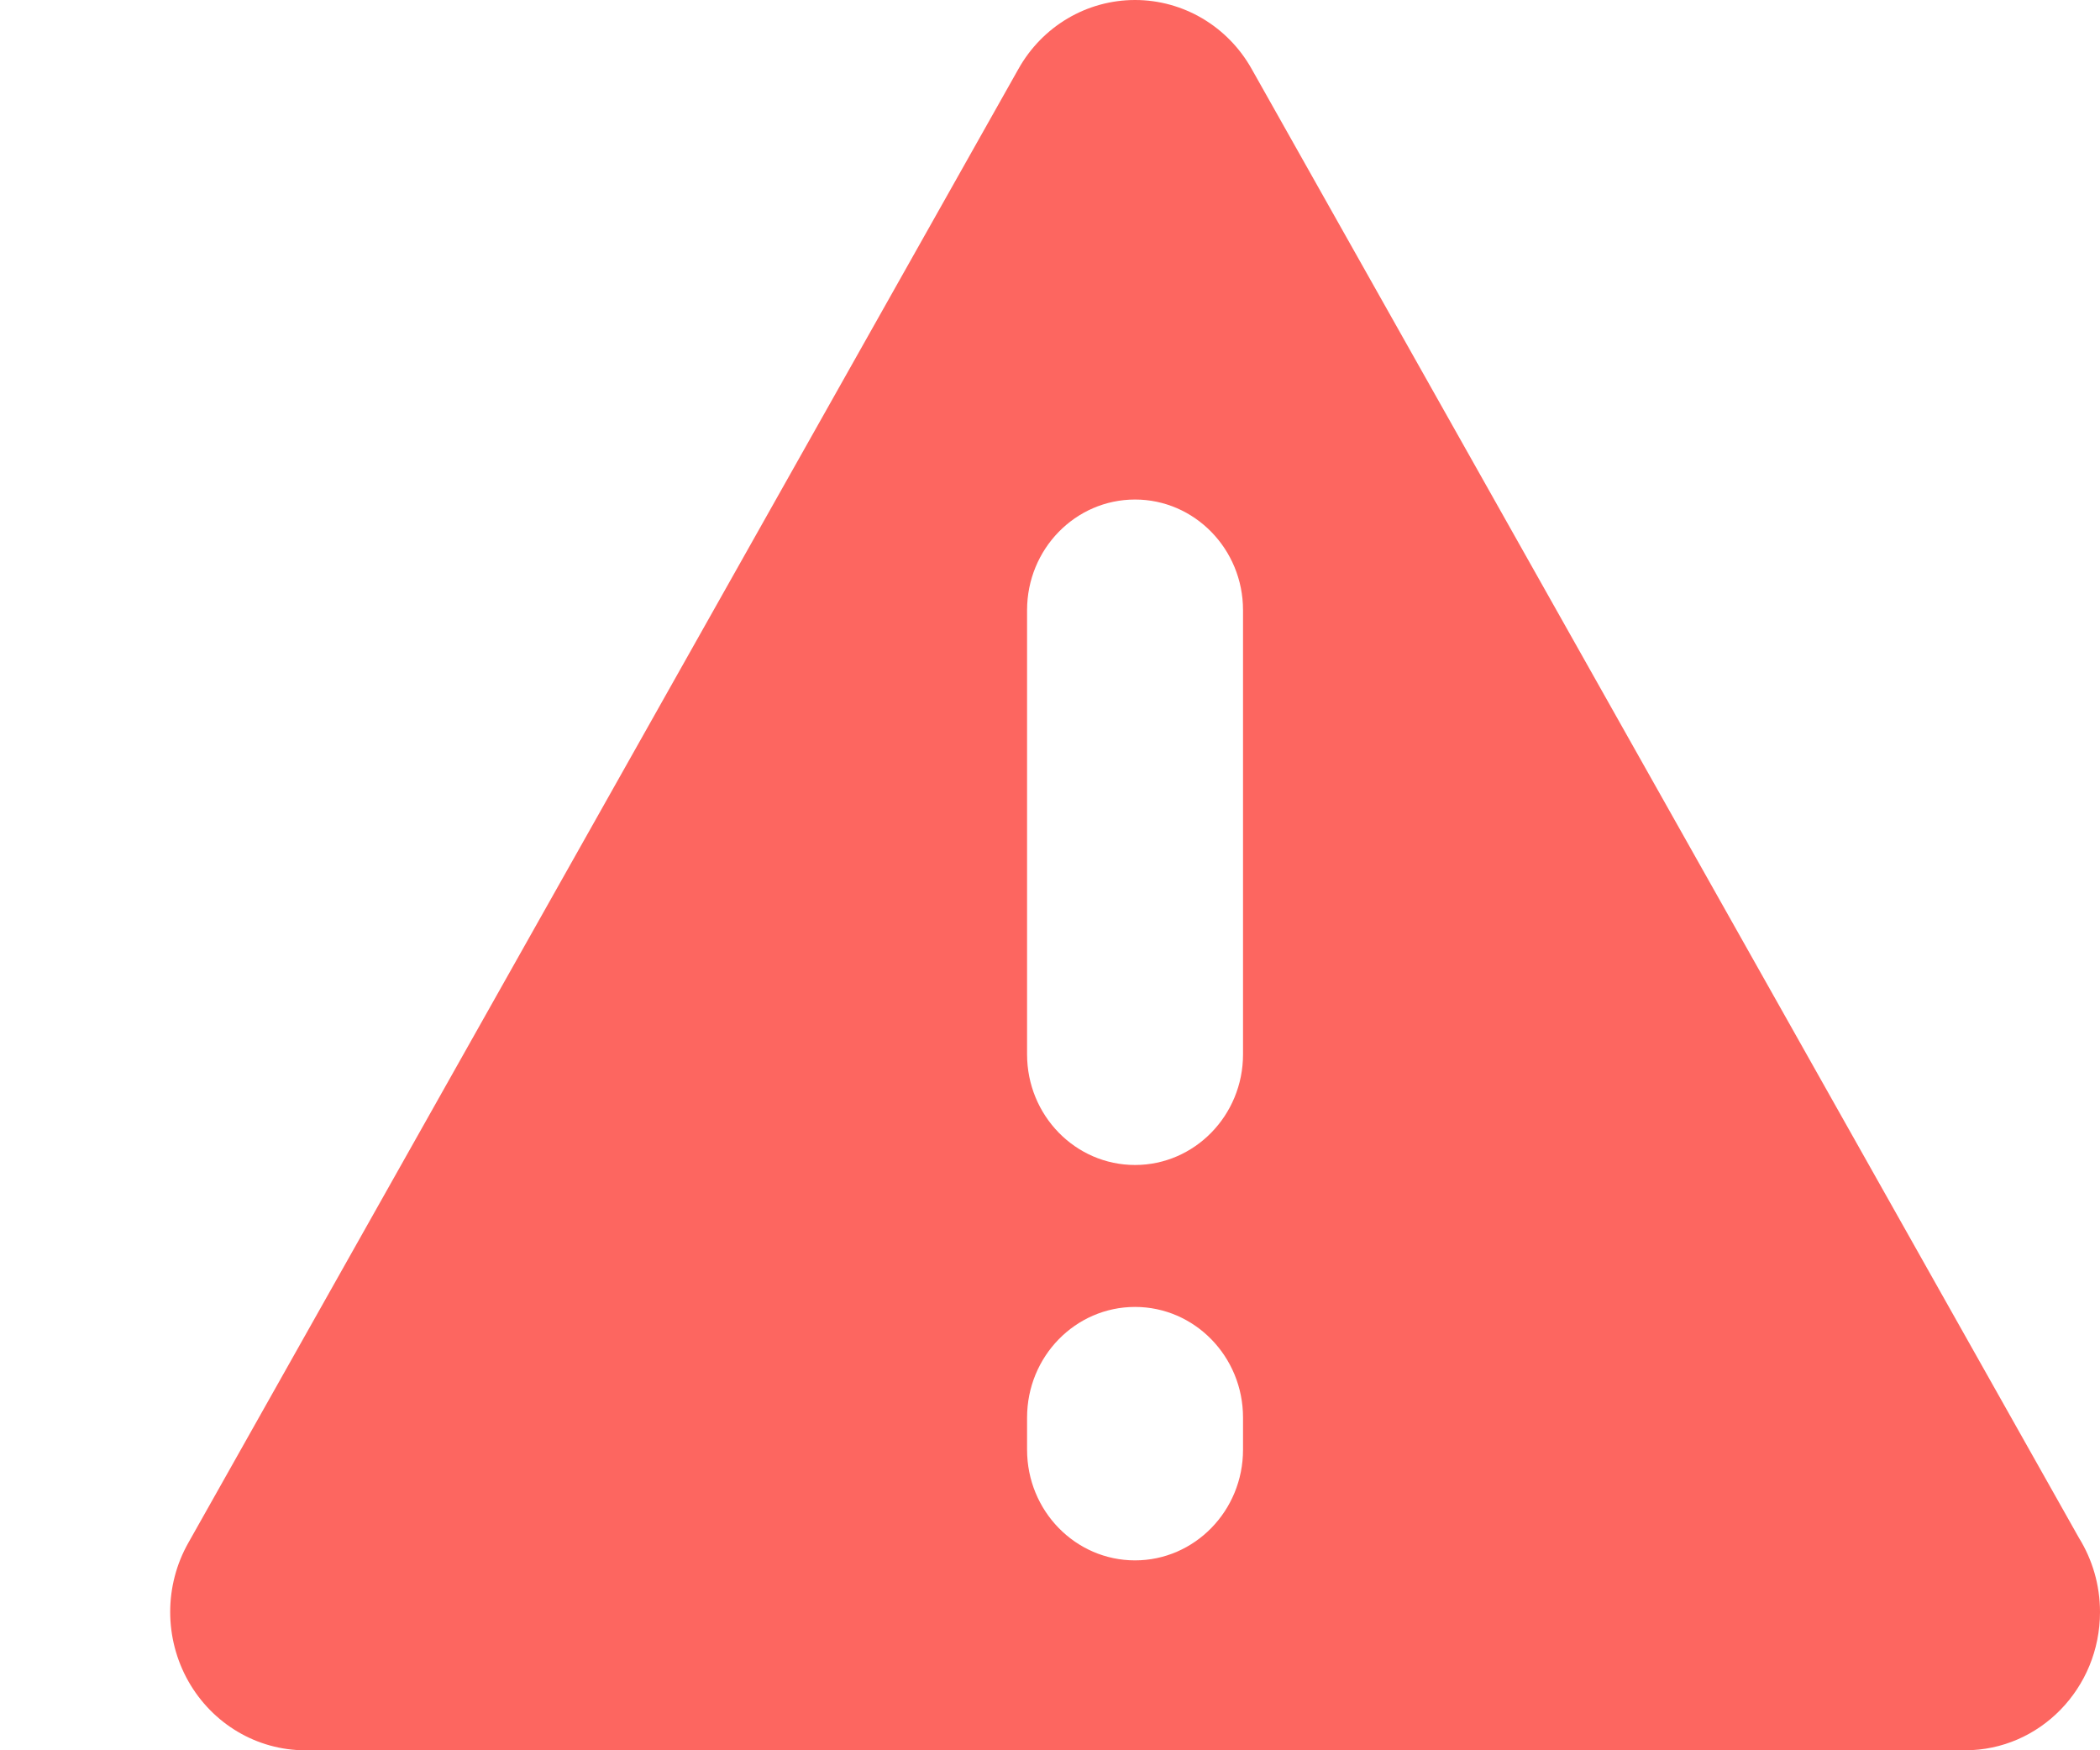 <svg xmlns="http://www.w3.org/2000/svg" width="12" height="10">
    <path fill="#FD6660" fill-rule="evenodd" d="M11.88 8.787L7.153.395C7.016.15 6.761 0 6.486 0c-.276 0-.53.15-.667.395l-4.743 8.42c-.138.244-.138.545 0 .79.138.244.392.395.668.395h9.485c.426 0 .771-.354.771-.79 0-.155-.044-.3-.12-.423zm-4.777-.504c0 .349-.277.632-.617.632-.341 0-.617-.283-.617-.632v-.184c0-.349.276-.632.617-.632.34 0 .617.283.617.632v.184zm0-2.259c0 .349-.277.632-.617.632-.341 0-.617-.283-.617-.632V3.486c0-.349.276-.632.617-.632.34 0 .617.283.617.632v2.538z"/>
</svg>
